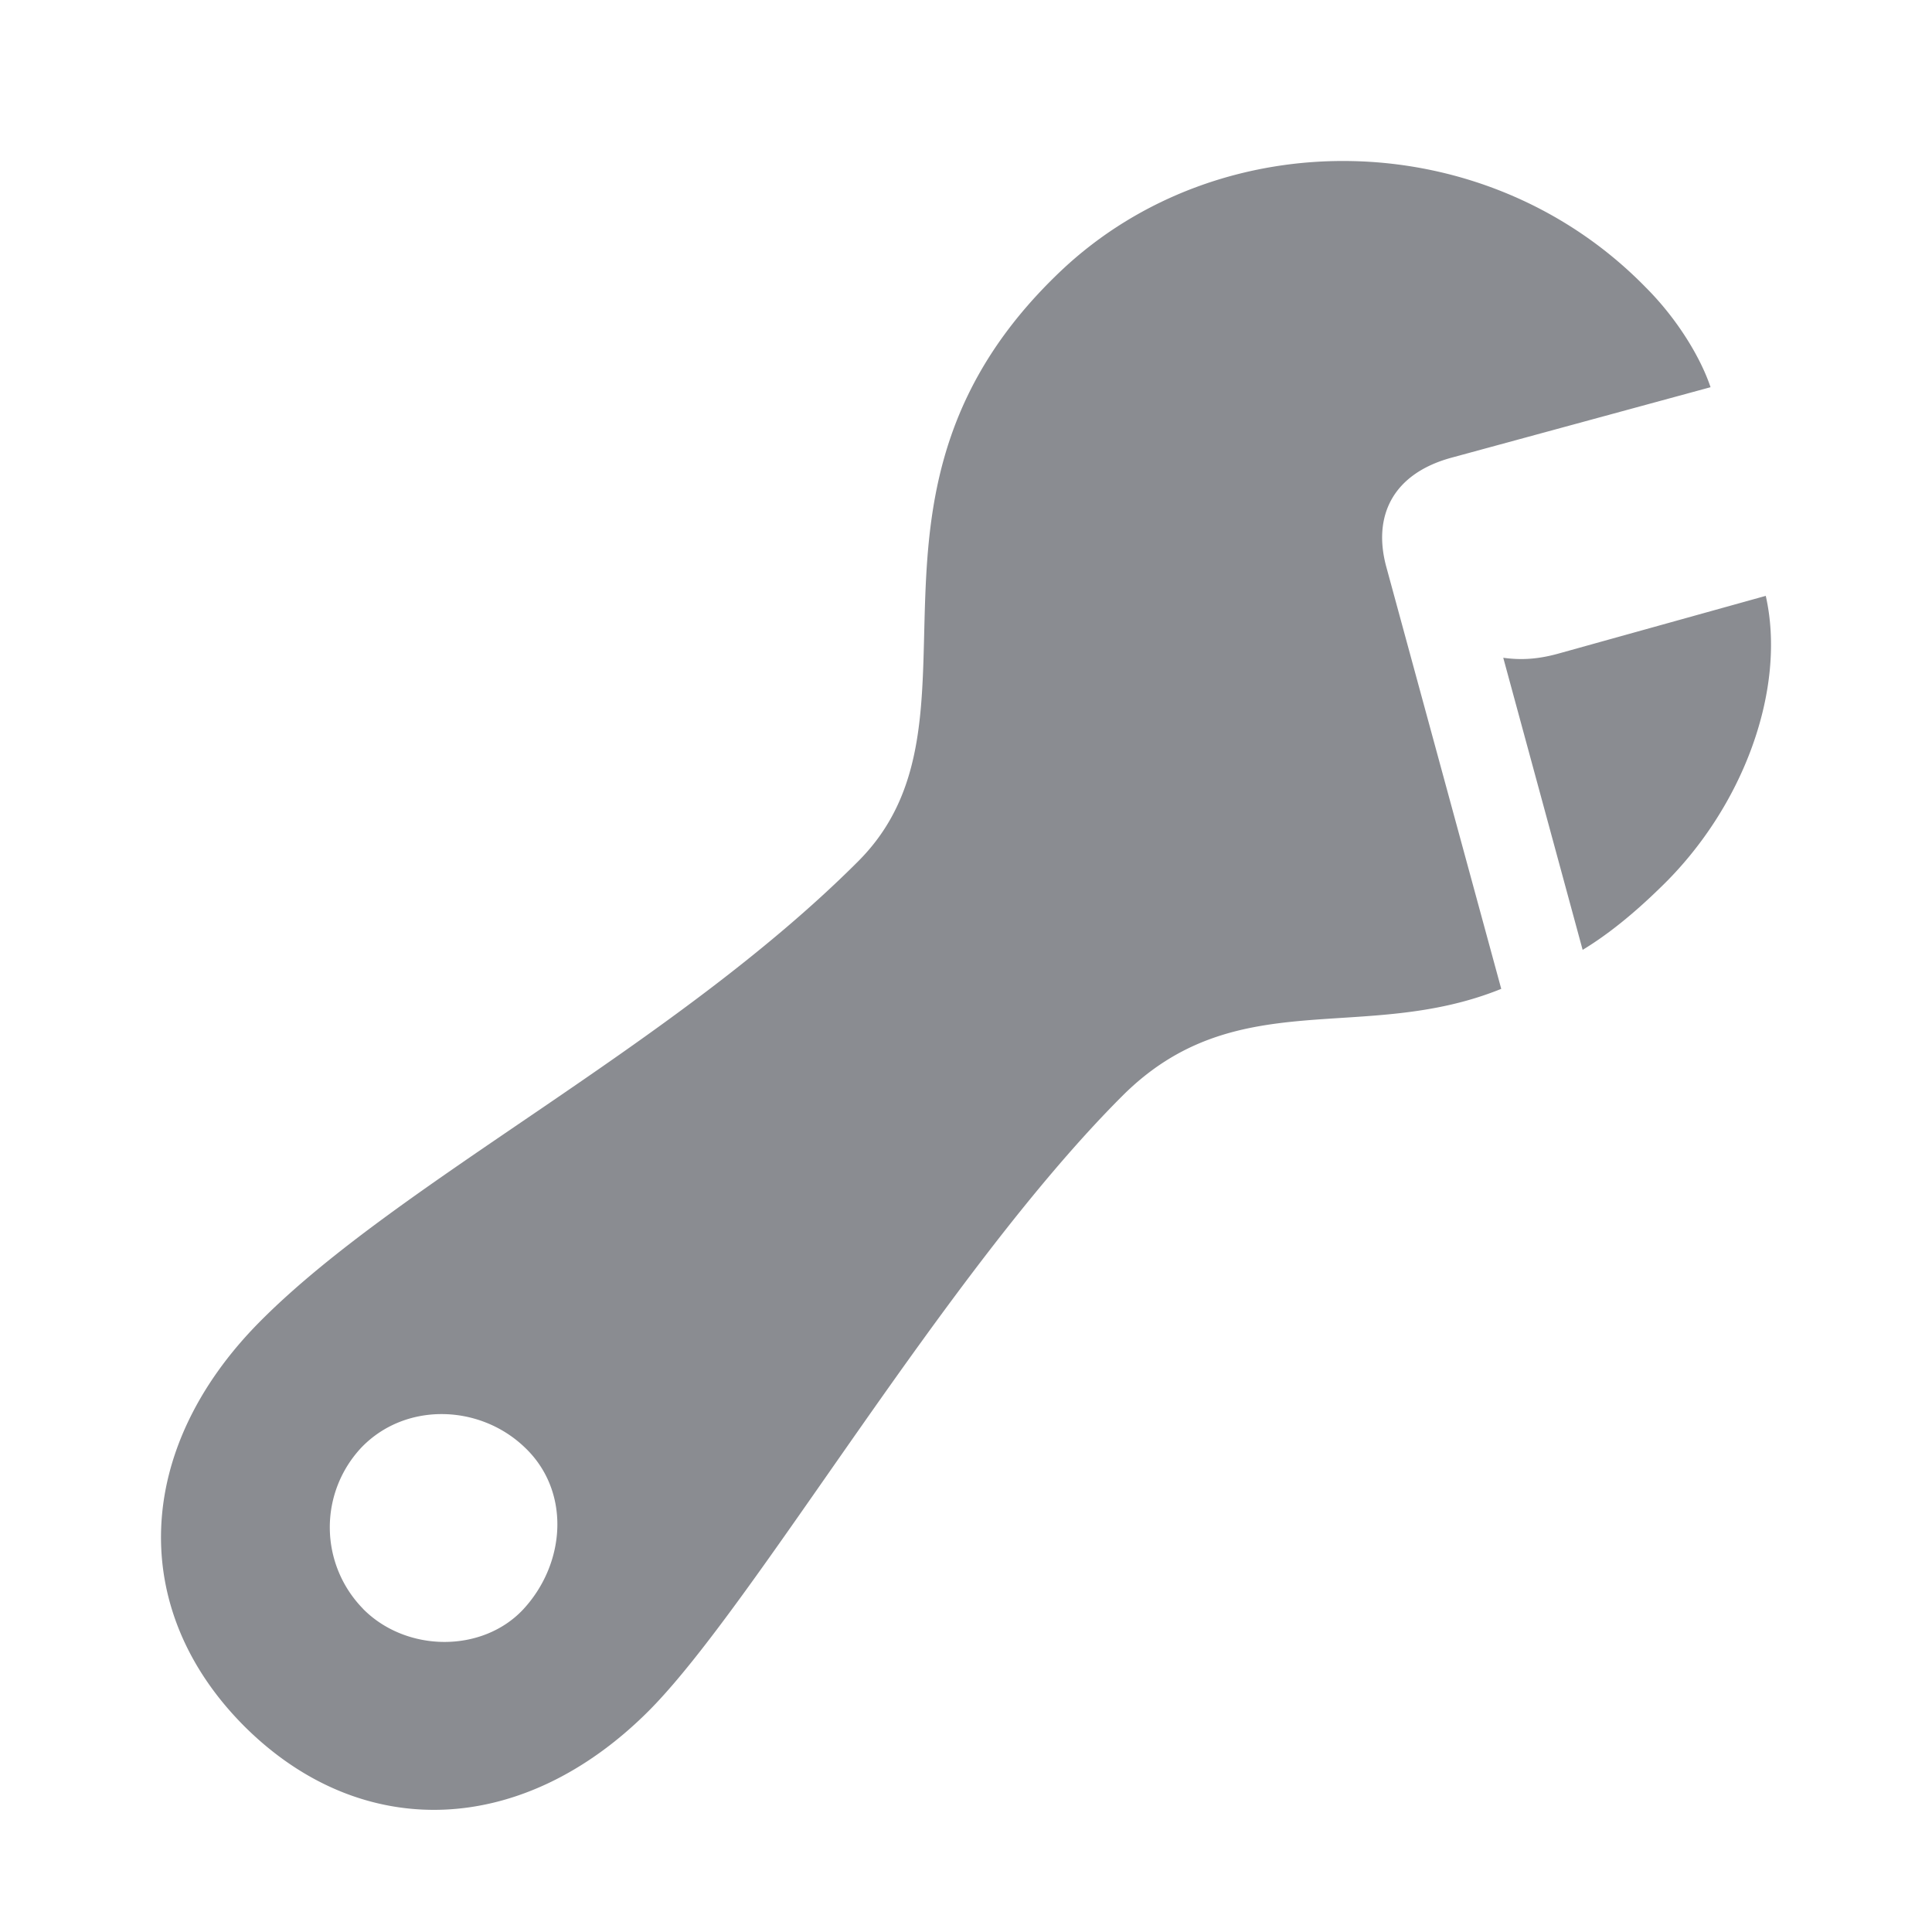 <svg xmlns="http://www.w3.org/2000/svg" width="24" height="24" fill="none"><path fill="#8A8C91" d="M3.039 21.448c1.455 1.446 3.453 1.371 5.017-.192 1.32-1.322 3.67-5.427 5.886-7.642 1.413-1.413 2.993-.636 4.707-1.33l-1.43-5.25c-.167-.627.084-1.146.803-1.346l3.227-.878c-.117-.352-.401-.836-.803-1.238-1.99-2.04-5.292-2.082-7.274-.2-2.884 2.742-.752 5.576-2.516 7.332-2.3 2.3-5.694 3.963-7.433 5.719-1.555 1.572-1.639 3.57-.184 5.025zm16.622-9.649c.317-.192.635-.451.961-.769 1.045-1.003 1.572-2.483 1.313-3.628l-2.55.71c-.26.075-.477.092-.711.059l.986 3.628zM4.51 19.985a1.447 1.447 0 01-.017-2.007c.543-.56 1.455-.535 2.015-.008.585.543.526 1.446-.009 2.023-.51.544-1.454.535-1.99-.008z"/></svg>